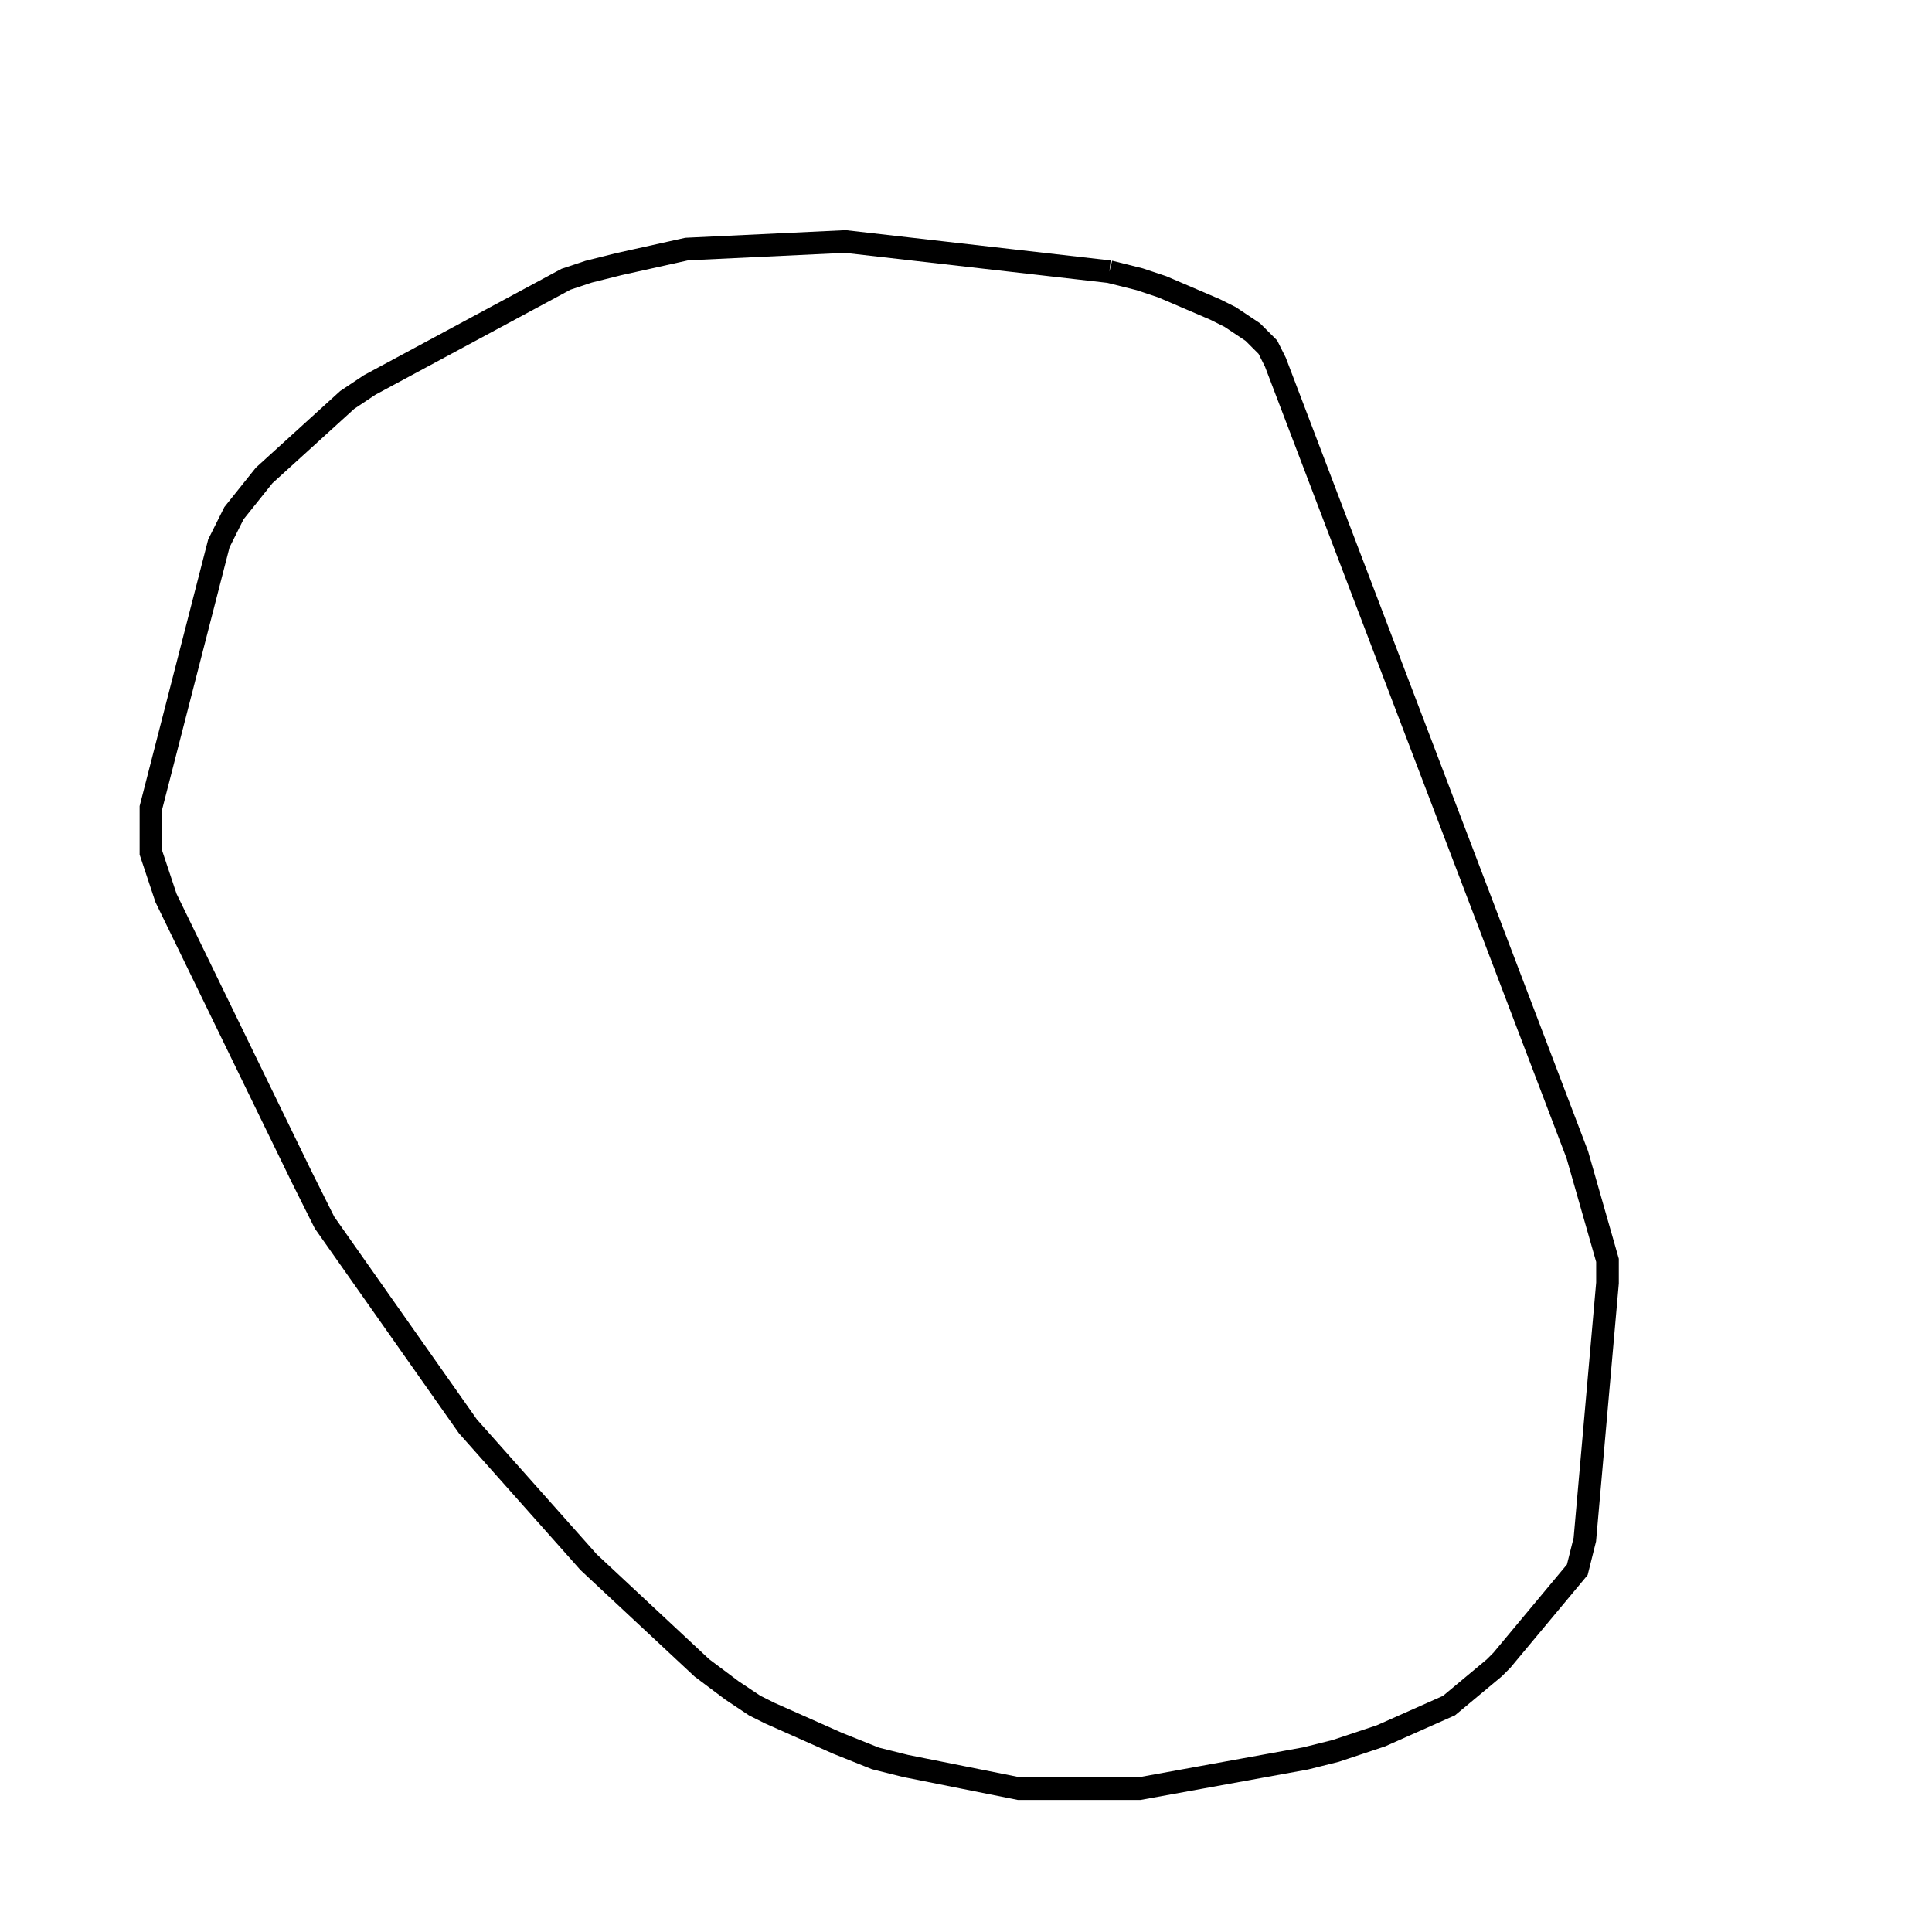 <svg width="256" height="256" xmlns="http://www.w3.org/2000/svg" fill-opacity="0" stroke="black" stroke-width="3" ><path d="M147 36 151 37 154 38 161 41 163 42 166 44 168 46 169 48 209 153 213 167 213 170 210 204 209 208 199 220 198 221 192 226 183 230 177 232 173 233 151 237 135 237 120 234 116 233 111 231 102 227 100 226 97 224 93 221 78 207 62 189 43 162 40 156 22 119 20 113 20 107 29 72 31 68 35 63 46 53 49 51 75 37 78 36 82 35 91 33 112 32 147 36 "/></svg>